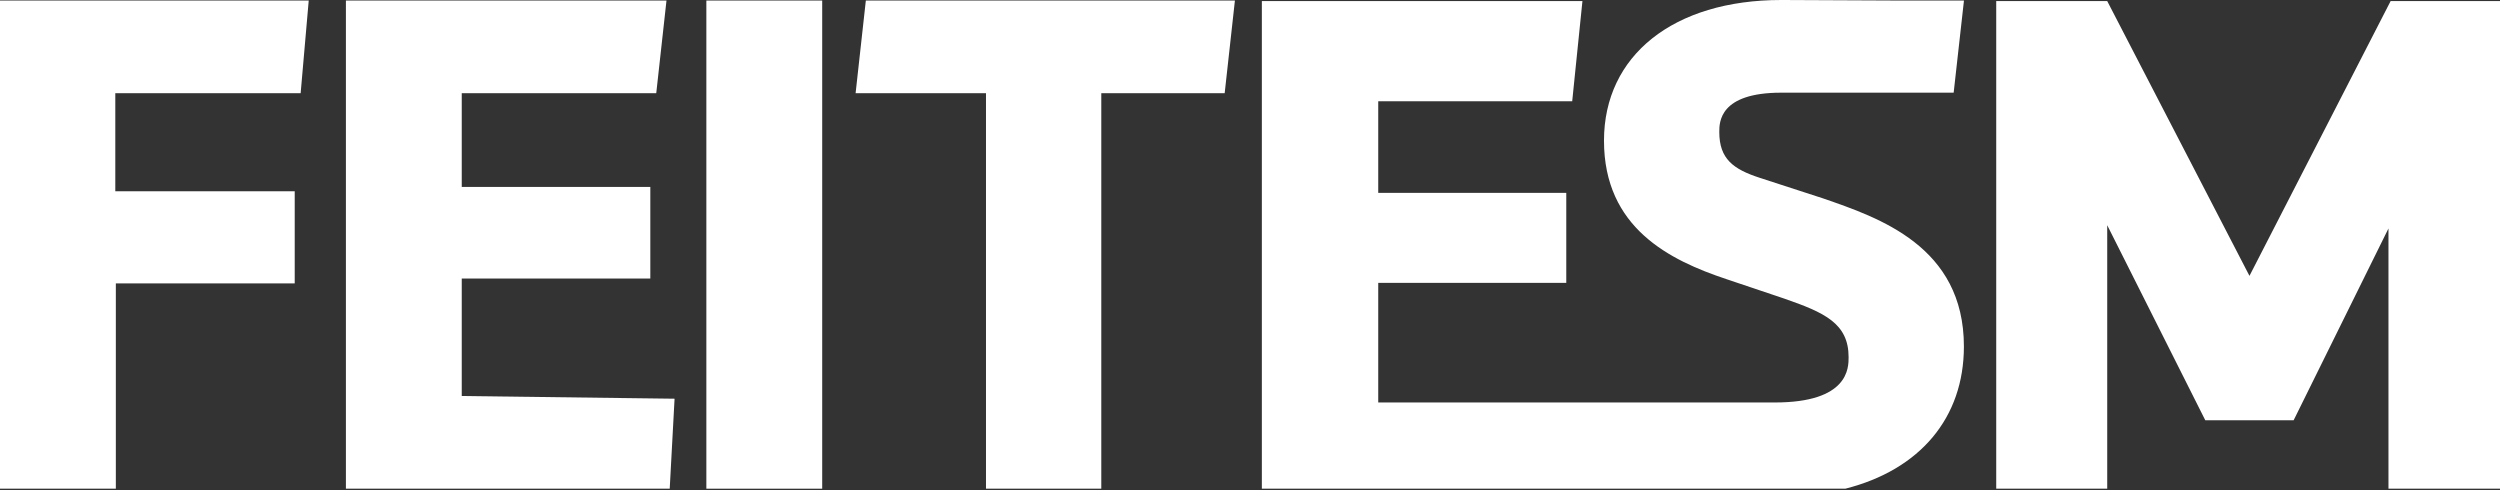 <?xml version="1.0" encoding="utf-8"?>
<!-- Generator: Adobe Illustrator 21.0.2, SVG Export Plug-In . SVG Version: 6.00 Build 0)  -->
<svg version="1.1" baseProfile="tiny" id="Layer_1" xmlns="http://www.w3.org/2000/svg" xmlns:xlink="http://www.w3.org/1999/xlink"
	 x="0px" y="0px" viewBox="0 0 464 91" xml:space="preserve">
<rect x="0" y="0" width="464" height="91" fill="#333333" stroke="none"/>
<g>
	<polygon fill="#FFFFFF" points="-0.1,90.7 21.5,90.7 21.5,52.6 54.7,52.6 54.7,35.5 21.4,35.5 21.4,17.3 55.8,17.3 57.3,0.1 
		-0.1,0.1 	"/>
	<polygon fill="#FFFFFF" points="85.7,51.7 120.7,51.7 120.7,34.7 85.7,34.7 85.7,17.3 121.8,17.3 123.7,0.1 64.2,0.1 64.2,90.7 
		124.3,90.7 125.2,74 85.7,73.5 	"/>
	<rect x="131.1" y="0.1" fill="#FFFFFF" width="21.5" height="90.6"/>
	<polygon fill="#FFFFFF" points="158.8,17.3 183,17.3 183,90.7 204.4,90.7 204.4,17.3 227.3,17.3 229.2,0.1 160.7,0.1 	"/>
	<path fill="#FFFFFF" d="M330.6,17.2c0.1,0,0.2,0,0.3,0l27.4,0h4.3l1.9-17l0-0.1h-12.1L330.9,0c-0.1,0-0.2,0-0.3,0
		c-20,0-32.9,10.3-32.9,26.1c0,16.2,12.2,22.2,22.7,25.7l10.7,3.6c7.5,2.6,12,4.6,12,10.9c0,2,0,8.4-13.7,8.4l-73.6,0V52.5h34.9
		V35.8h-34.9v-17h36l1.9-18.6h-59.5v90.5h108.3c13.8-3.5,22-13.1,22-26.4c0-18.6-15.8-23.9-26.2-27.5L326.6,33
		c-4.9-1.6-7.5-3.5-7.5-8.5C319.1,22.7,319.1,17.2,330.6,17.2"/>
	<polygon fill="#FFFFFF" points="443.7,0.2 417.5,51.2 391.1,0.2 370.5,0.2 370.5,90.7 391.1,90.7 391.1,41.8 409.3,78 425.7,78 
		443.3,42.4 443.3,90.7 464,90.7 464,0.2 	"/>
</g>
</svg>
